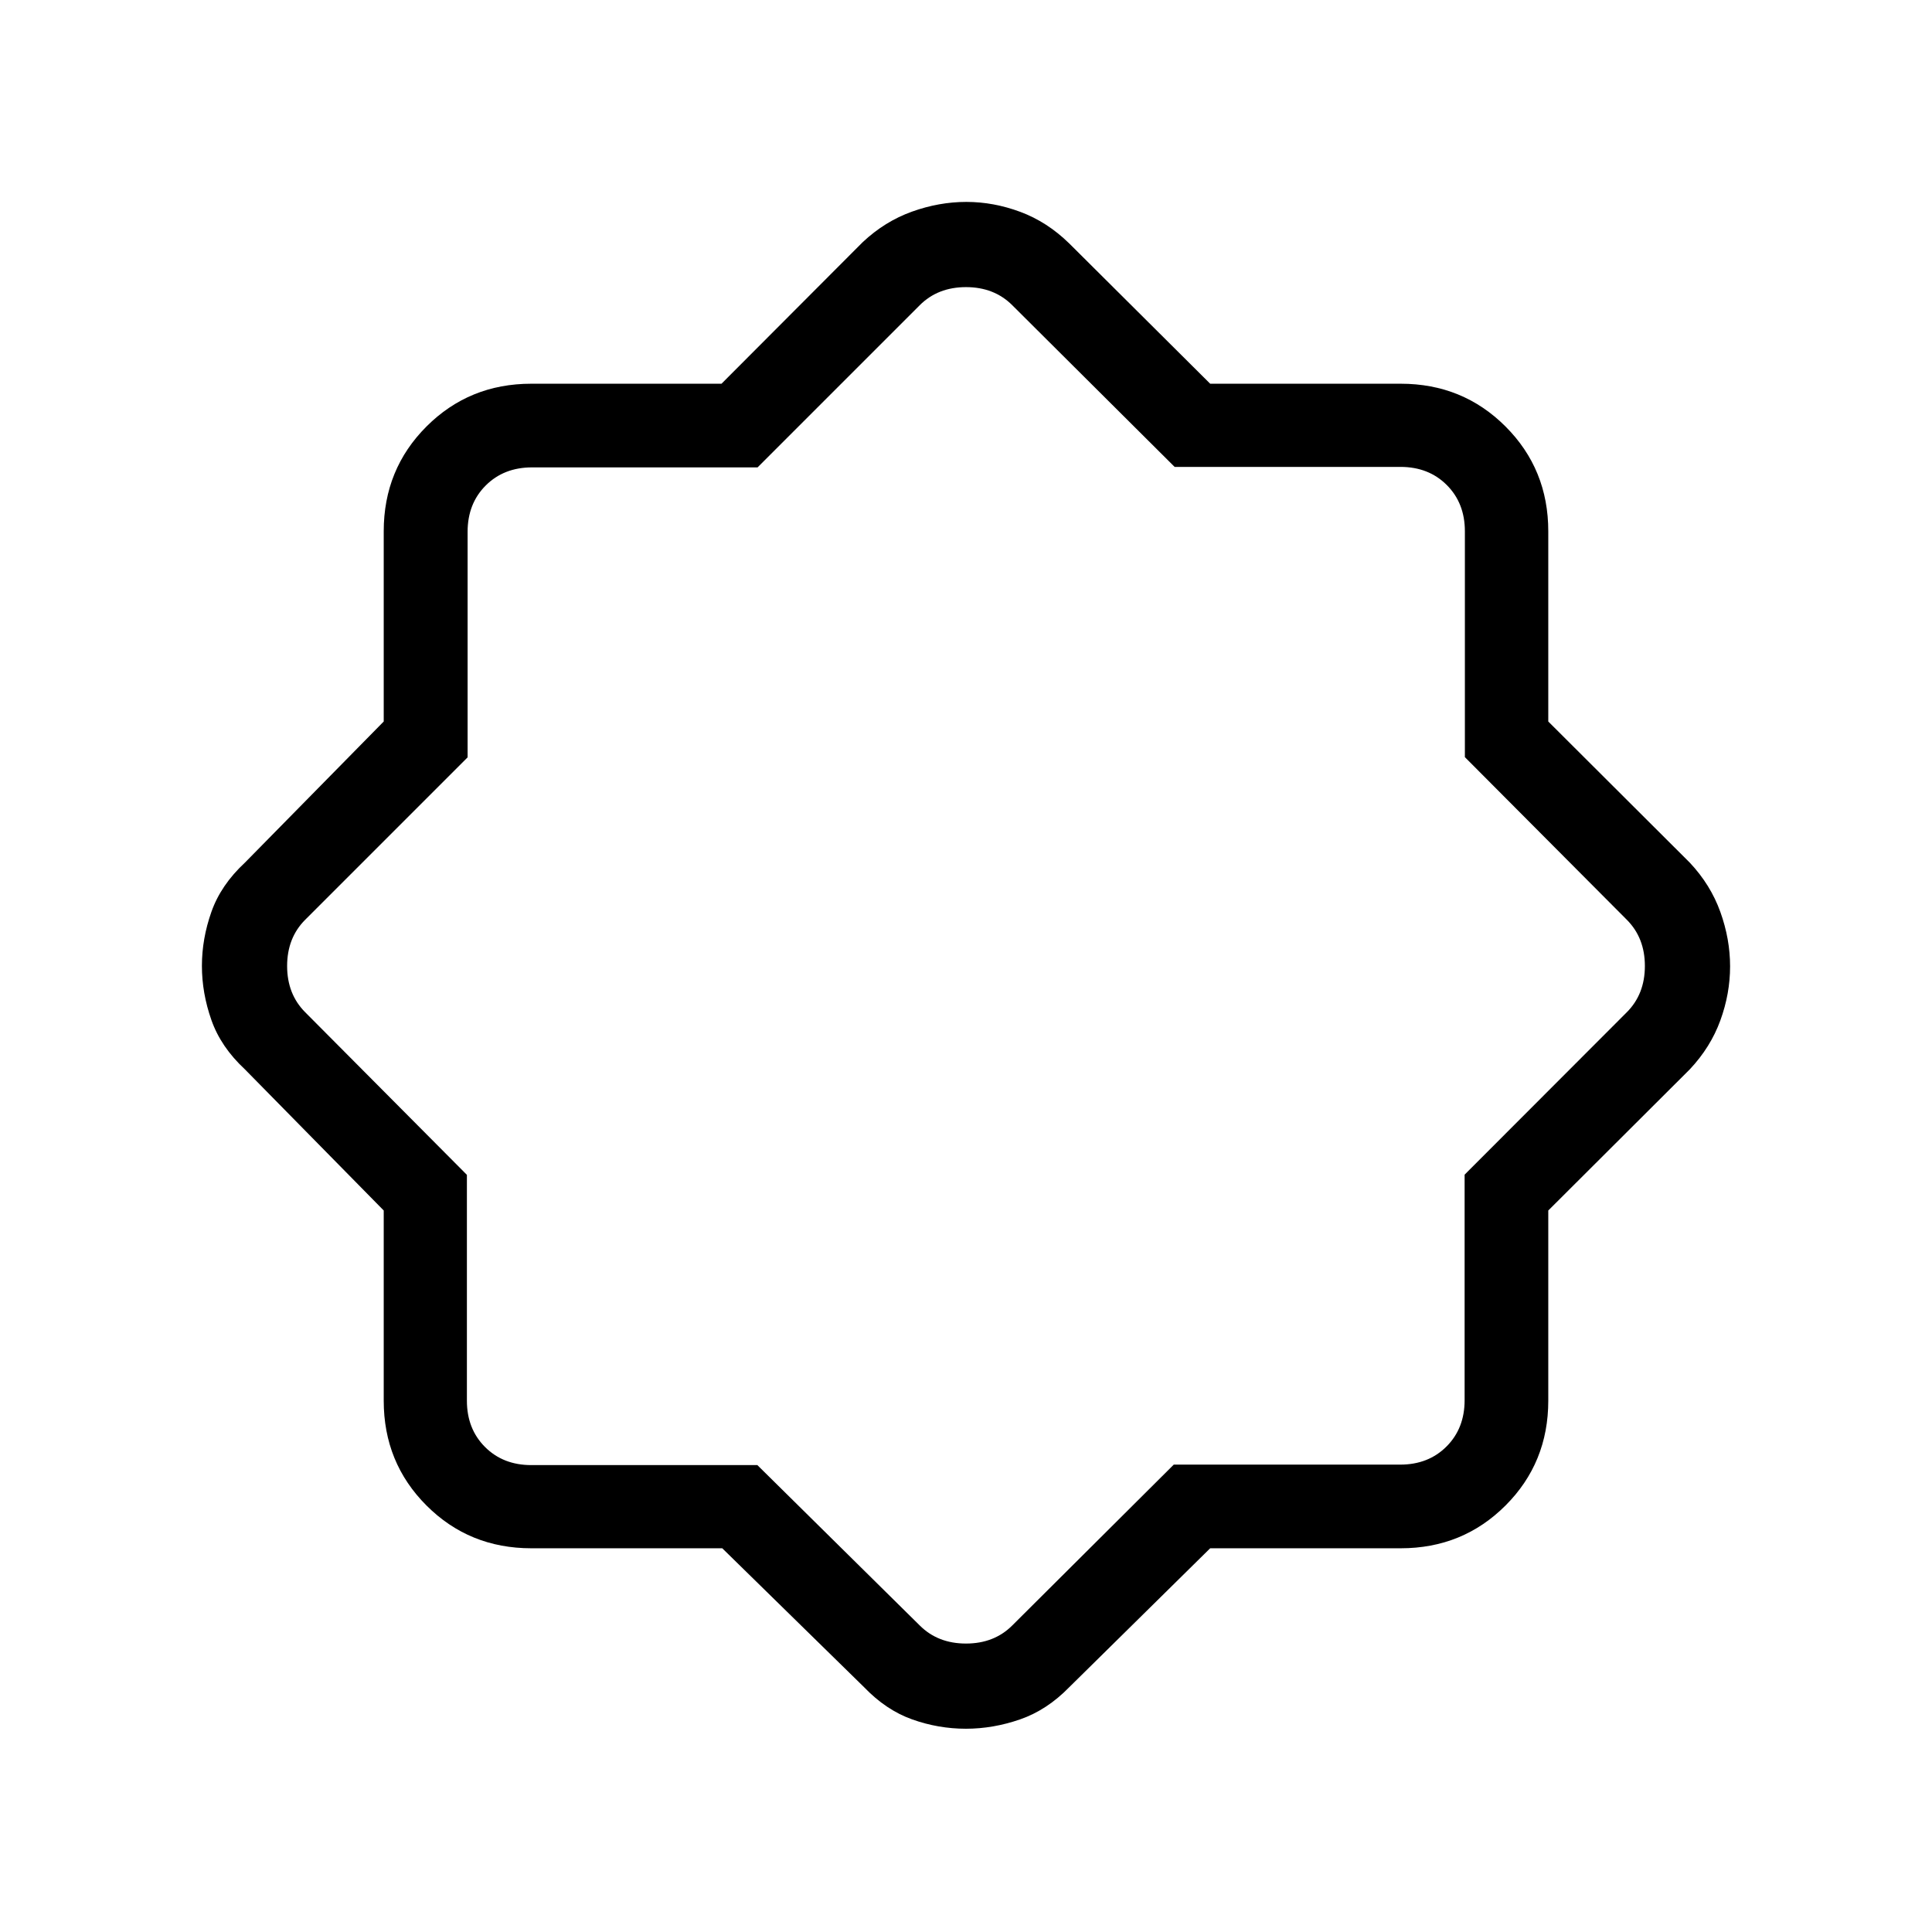 <svg xmlns="http://www.w3.org/2000/svg" height="40" viewBox="0 -960 960 960" width="40"><path d="M358.89-190.67H264q-30.83 0-52.08-21.25T190.67-264v-94.51l-69-70.16q-11.93-11.09-16.63-24.49-4.71-13.4-4.71-26.89 0-13.48 4.71-26.83 4.7-13.36 16.63-24.45l69-70.16V-696q0-30.83 21.25-52.08T264-769.33h94.51l70.16-70.34q11-10.33 24.46-15.16 13.47-4.84 27.04-4.84 13.56 0 26.88 4.97 13.31 4.96 24.28 15.7l70 69.67H696q30.83 0 52.08 21.25T769.33-696v94.51l70.34 70.16q10.33 11 15.16 24.47 4.84 13.48 4.84 27.04 0 13.56-4.84 26.86-4.83 13.29-15.16 24.29l-70.34 70.16V-264q0 30.83-21.25 52.08T696-190.67h-94.67l-70 69q-11.11 11.41-24.5 16.04-13.39 4.63-26.87 4.63-13.69 0-26.69-4.63-13-4.63-23.94-16.04l-70.44-69ZM376.33-232 457-152.33q9 9 23 9t23-9l80.24-79.91h112.52q14 0 23-9t9-23v-112.08L808.33-457q9-9 9-23t-9-23l-80.44-80.78V-696q0-14-9-23t-23-9H583.67L503-808.33q-9-9-23-9t-23 9l-80.57 80.57H264.35q-14 0-23 9t-9 23v112.08L151.67-503q-9 9-9 23t9 23L232-376.22V-264q0 14 9 23t23 9h112.33ZM480-480Z"/></svg>